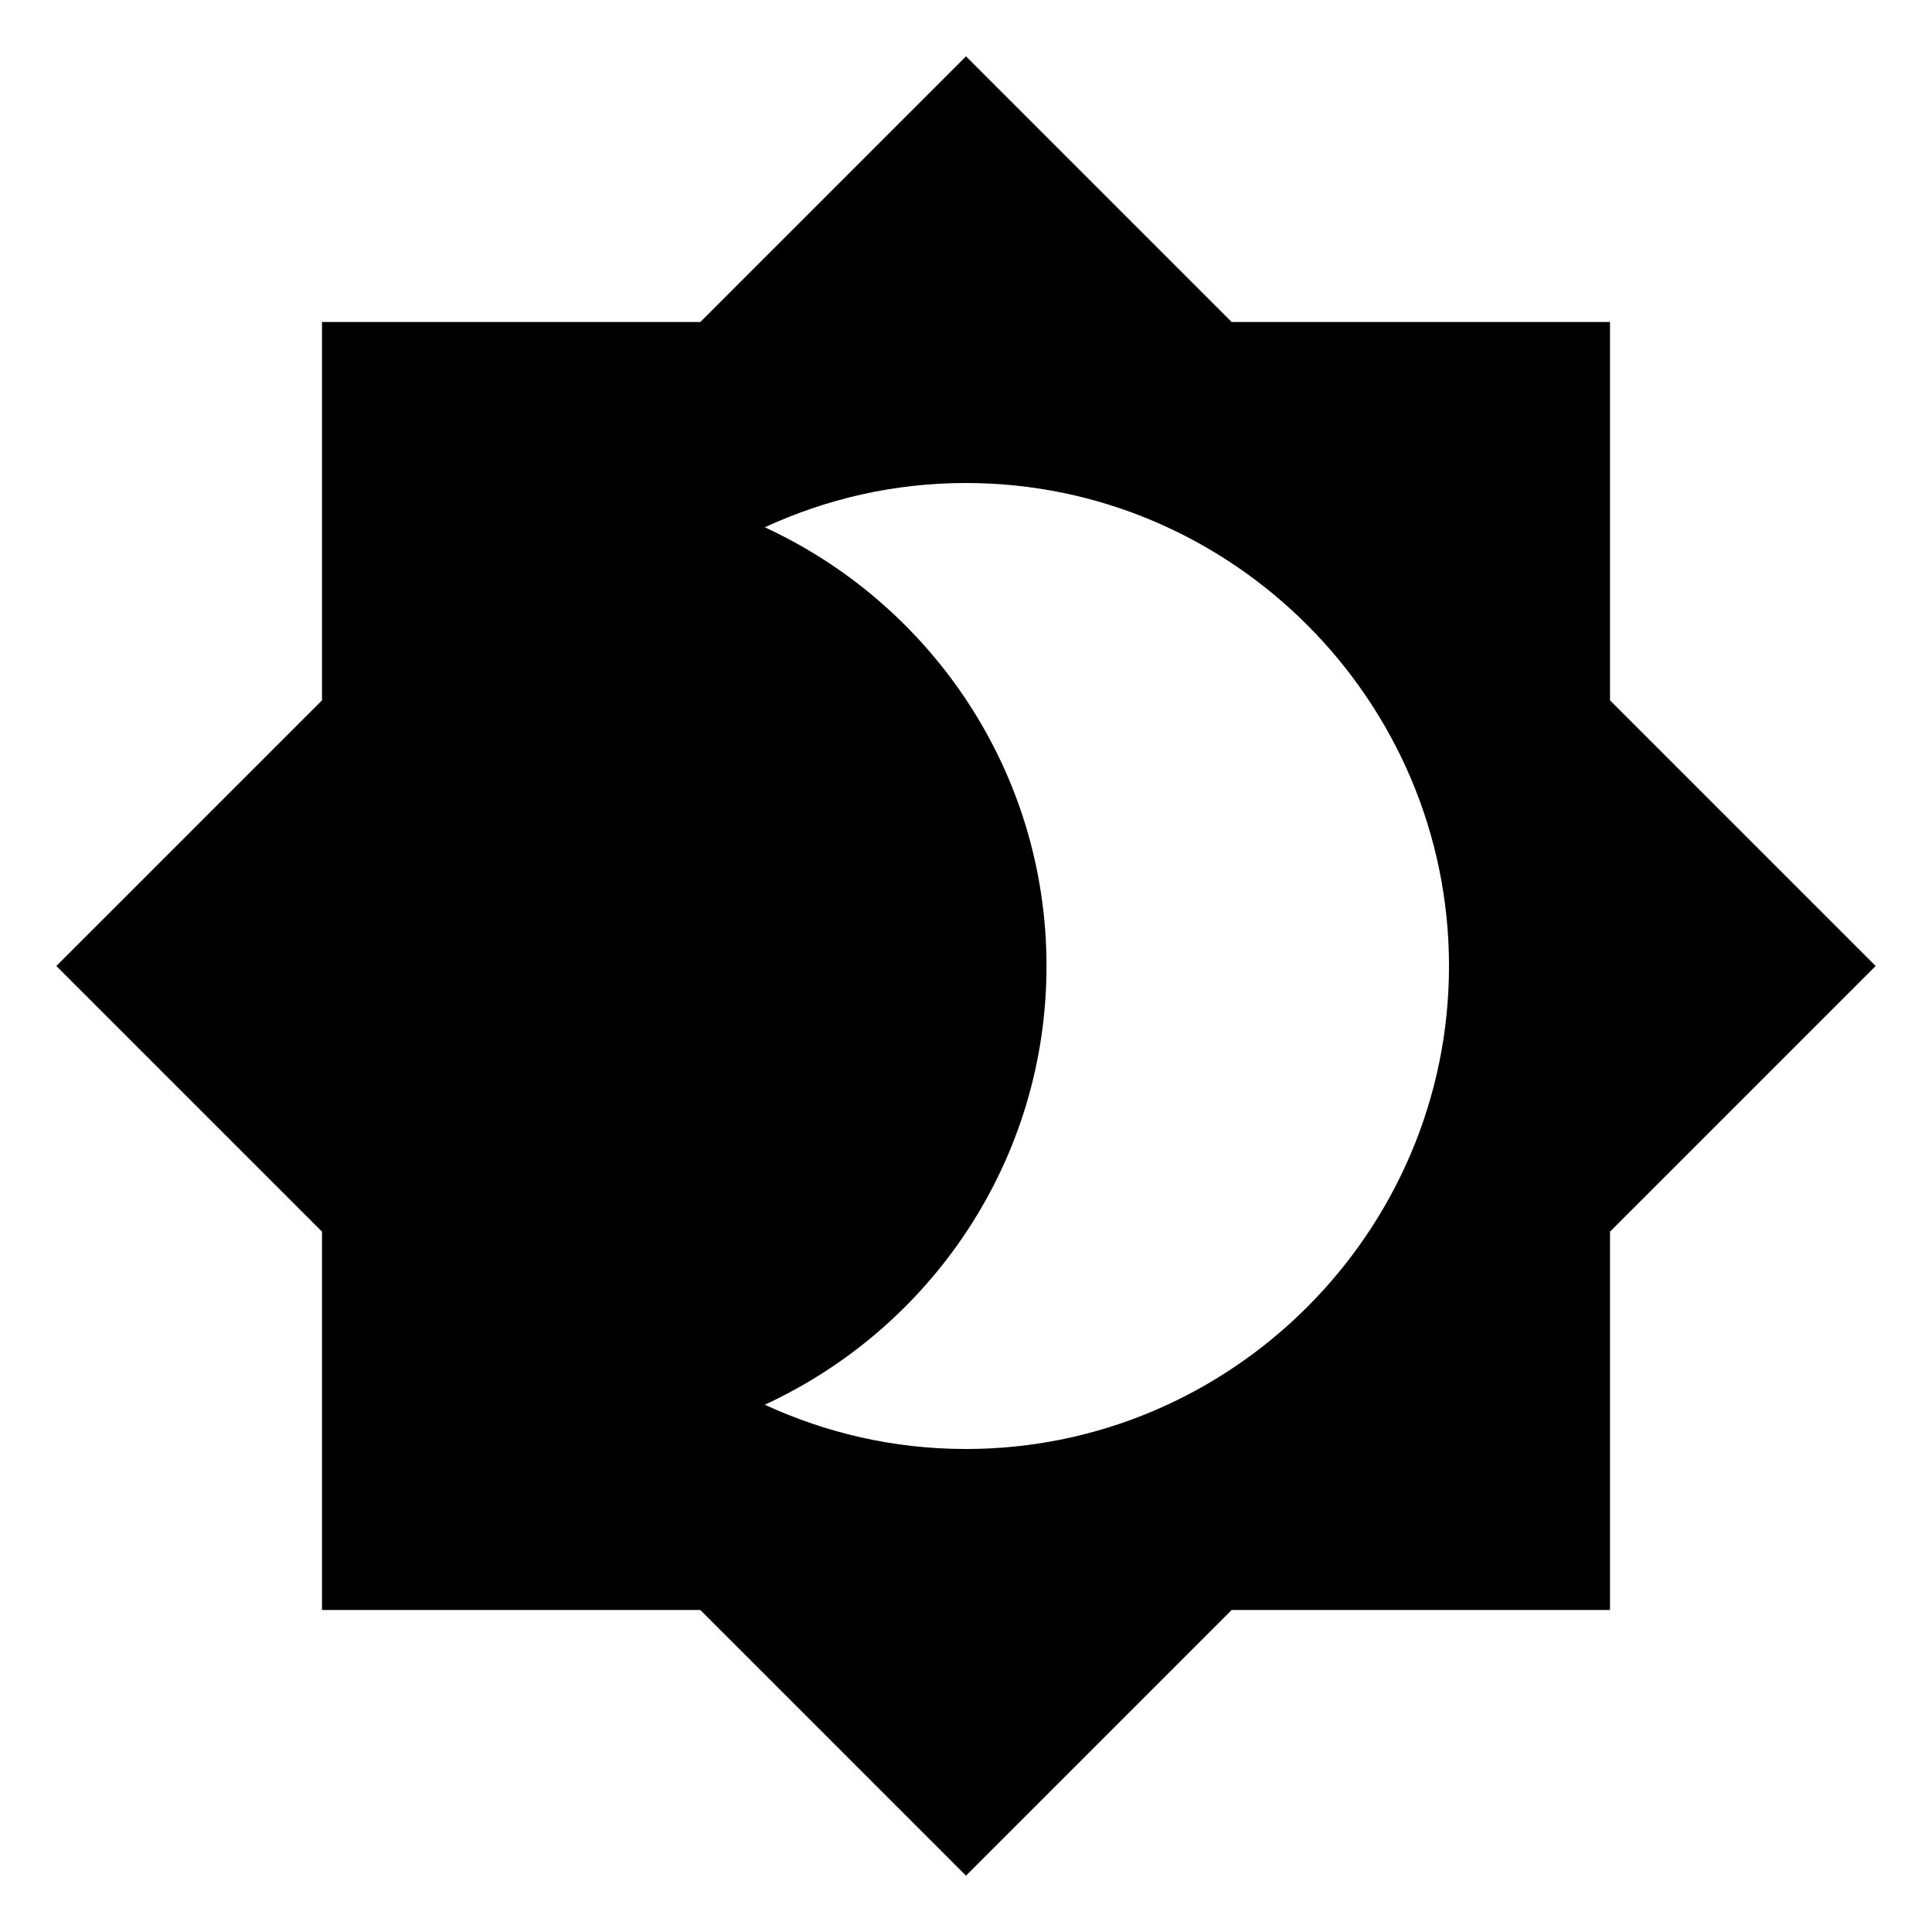 <svg xmlns="http://www.w3.org/2000/svg" viewBox="0 0 24 24" xmlns:v="https://vecta.io/nano"><path d="M20 8.7V4h-4.7L12 .7 8.7 4H4v4.7L.7 12 4 15.3V20h4.7l3.3 3.3 3.3-3.3H20v-4.7l3.3-3.3L20 8.7zM12 18c-.9 0-1.74-.2-2.5-.55C11.56 16.5 13 14.42 13 12s-1.44-4.5-3.5-5.45C10.26 6.2 11.1 6 12 6c3.3 0 6 2.7 6 6s-2.7 6-6 6z"/></svg>
